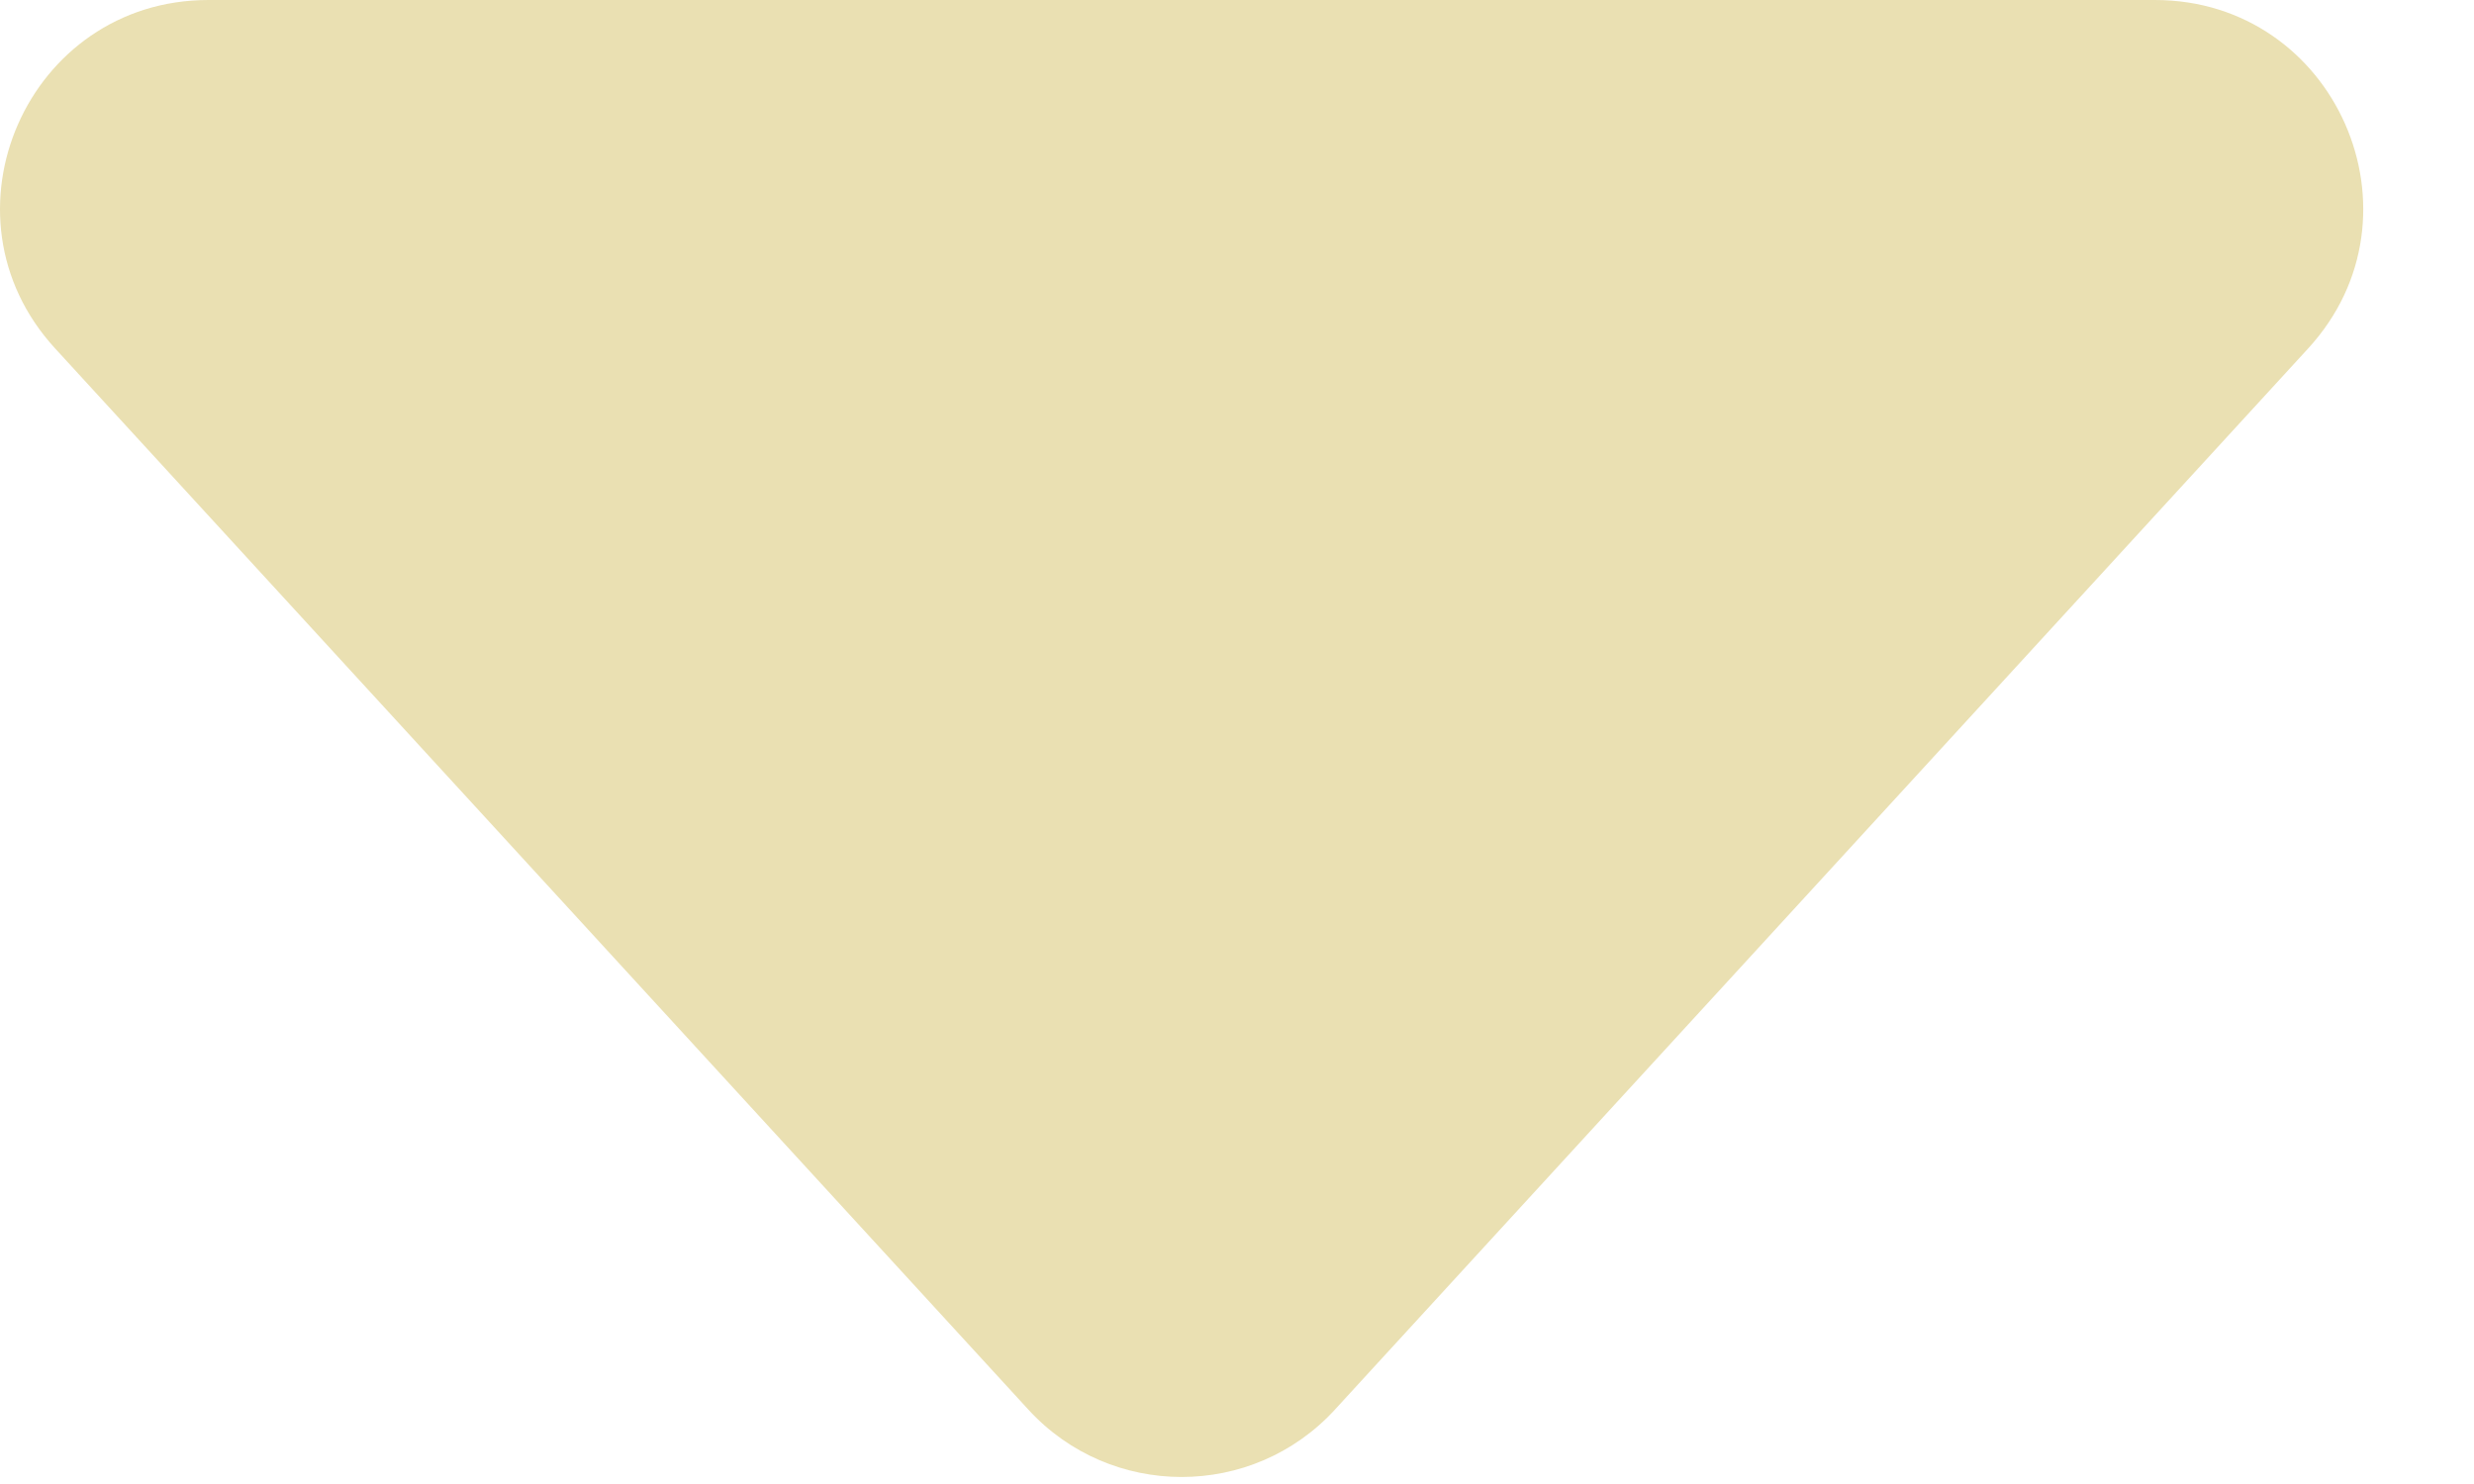 <svg width="20" height="12" viewBox="0 0 20 12" fill="none" xmlns="http://www.w3.org/2000/svg">
<path d="M10.792 11.398C10.126 12.125 8.979 12.125 8.313 11.398L0.446 2.818C-0.544 1.74 0.222 0 1.685 0H17.42C18.883 0 19.648 1.74 18.659 2.818L10.792 11.398Z" fill="#EAE0B2"/>
</svg>
